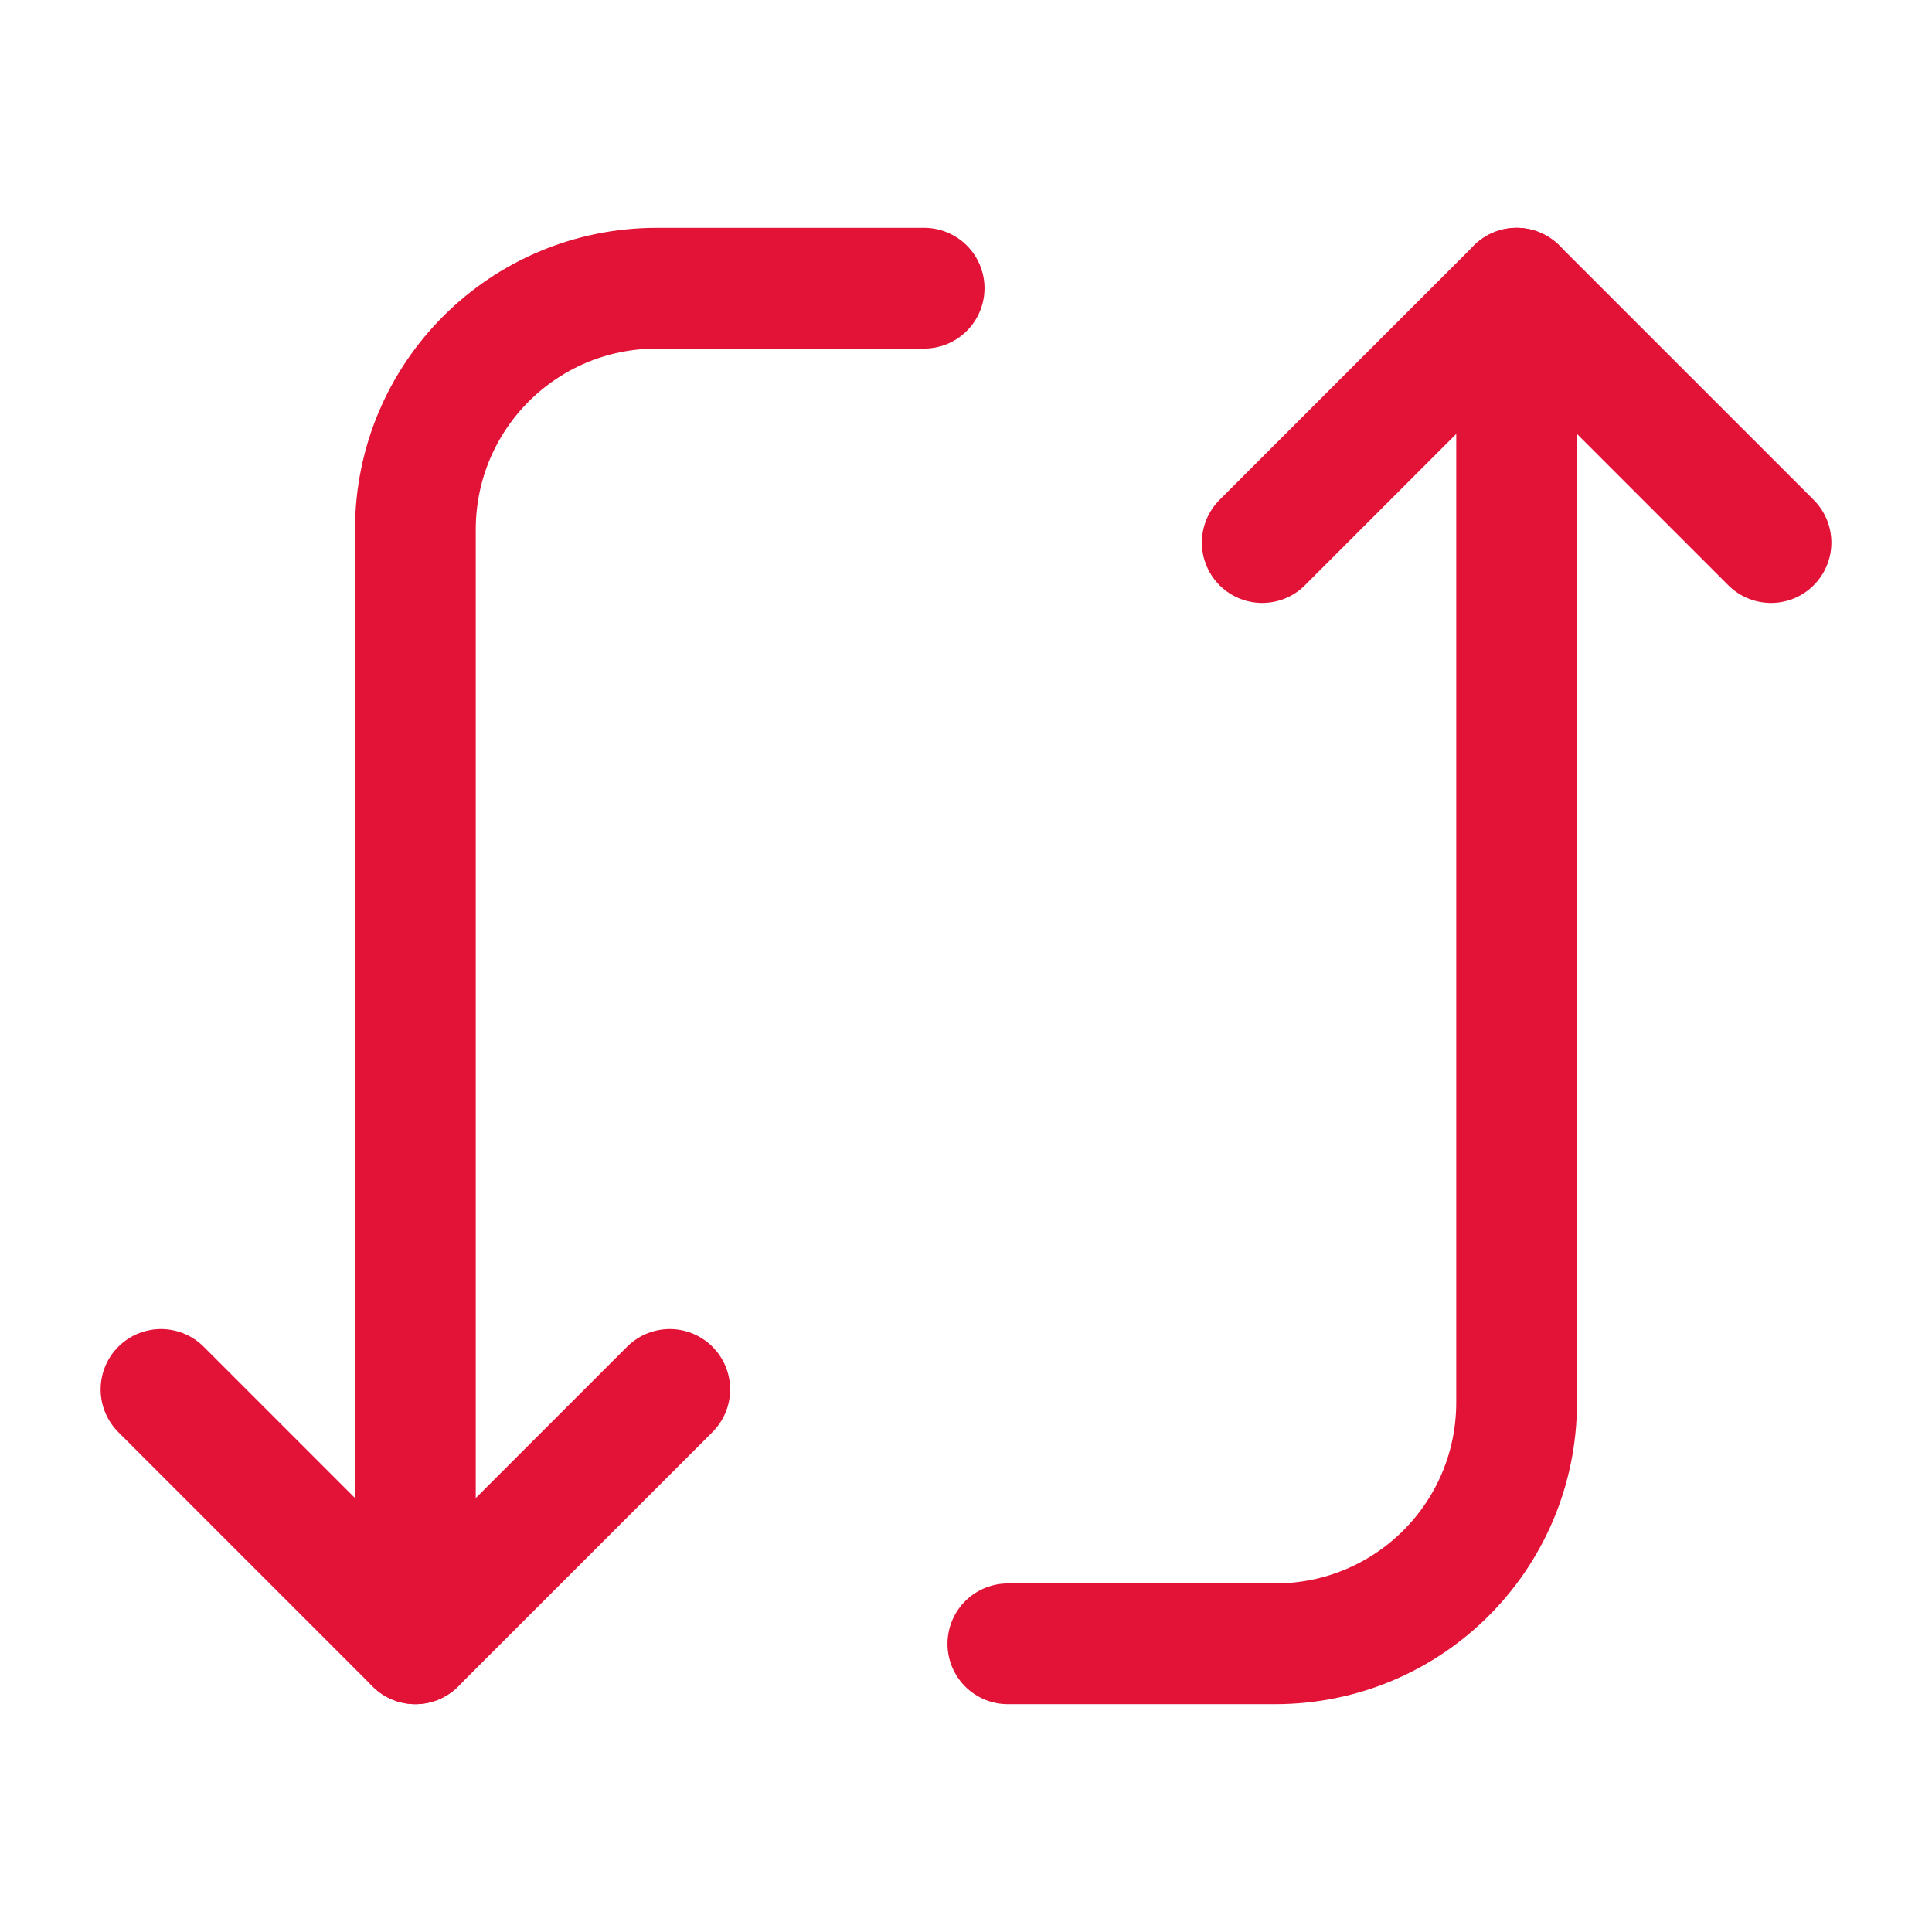 <svg xmlns="http://www.w3.org/2000/svg" width="24" height="24" fill="none" viewBox="0 0 24 24">
  <path stroke="#E31337" stroke-linecap="round" stroke-linejoin="round" stroke-miterlimit="10" stroke-width="1.5" d="M18.84 3.58v13.84c0 1.66-1.34 3-3 3h-3.32"/>
  <path stroke="#E31337" stroke-linecap="round" stroke-linejoin="round" stroke-miterlimit="10" stroke-width="1.5" d="m22 6.74-3.16-3.16-3.16 3.16M5.16 20.42V6.58c0-1.66 1.34-3 3-3h3.32"/>
  <path stroke="#E31337" stroke-linecap="round" stroke-linejoin="round" stroke-miterlimit="10" stroke-width="1.5" d="m2 17.26 3.16 3.16 3.16-3.16"/>
</svg>
